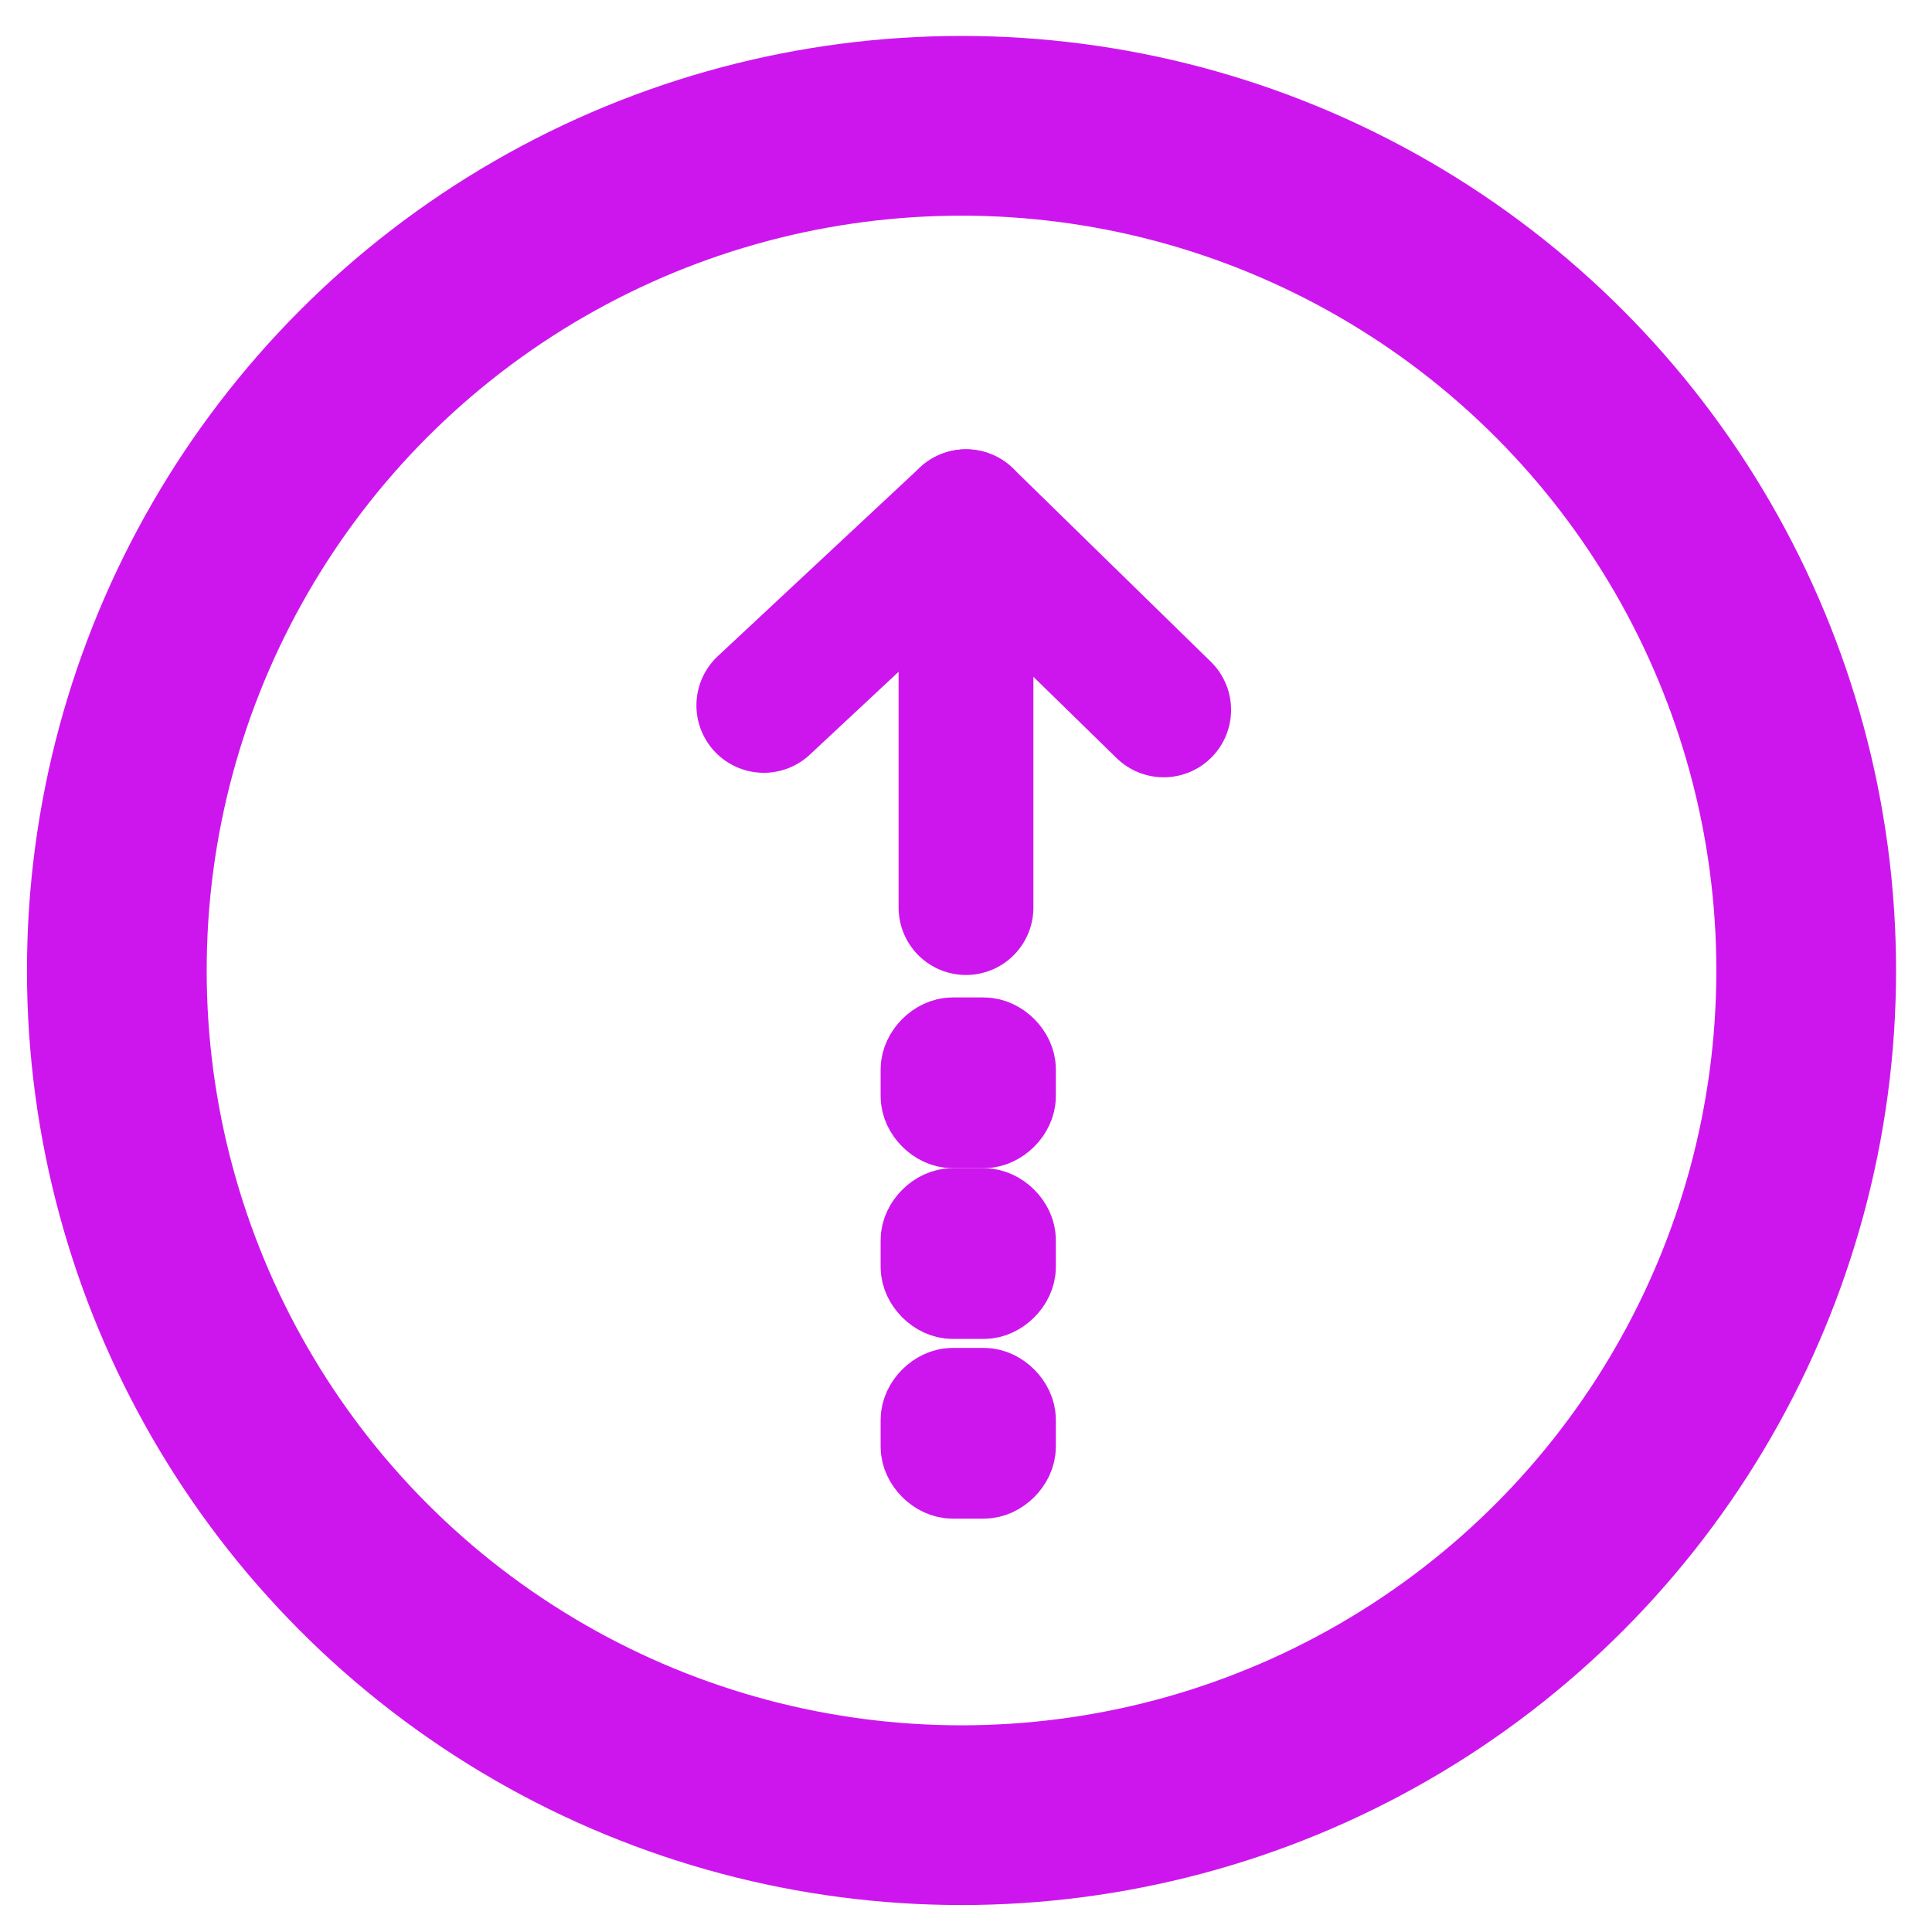 
<svg width="43px" height="43px" viewBox="0 0 43 43" version="1.1" xmlns="http://www.w3.org/2000/svg" xmlns:xlink="http://www.w3.org/1999/xlink">
    <!-- Generator: Sketch 51.2 (57519) - http://www.bohemiancoding.com/sketch -->
    <desc>Created with Sketch.</desc>
    <defs></defs>
    <g id="Page-1" stroke="none" stroke-width="1" fill="none" fill-rule="evenodd">
        <g id="c10" transform="translate(2, 2)" stroke="#CD16EE">
            <g id="Oval" stroke-width="4">
                <circle cx="19.4" cy="19.6" r="18.8"></circle>
            </g>
            <polyline id="Shape" stroke-width="3" stroke-linecap="round" stroke-linejoin="round" points="19.5 18.2 19.5 9.5 23.9 13.8"></polyline>
            <path d="M19.5,9.5 L15,13.7" id="Shape" stroke-width="3" stroke-linecap="round" stroke-linejoin="round"></path>
            <path d="M19.9,23 L19.2,23 C18.9,23 18.6,22.7 18.6,22.4 L18.6,21.8 C18.6,21.5 18.9,21.2 19.2,21.2 L19.9,21.2 C20.2,21.2 20.5,21.5 20.5,21.8 L20.5,22.4 C20.5,22.7 20.2,23 19.9,23 Z" id="Shape" stroke-width="2" fill="#CD16EE" fill-rule="nonzero"></path>
            <path d="M19.9,26.8 L19.2,26.8 C18.9,26.8 18.6,26.5 18.6,26.2 L18.6,25.6 C18.6,25.3 18.9,25 19.2,25 L19.9,25 C20.2,25 20.5,25.3 20.5,25.6 L20.5,26.2 C20.5,26.5 20.2,26.8 19.9,26.8 Z" id="Shape" stroke-width="2" fill="#CD16EE" fill-rule="nonzero"></path>
            <path d="M19.9,30.8 L19.2,30.8 C18.9,30.8 18.6,30.5 18.6,30.2 L18.6,29.6 C18.6,29.3 18.9,29 19.2,29 L19.9,29 C20.2,29 20.5,29.3 20.5,29.6 L20.5,30.2 C20.5,30.5 20.2,30.8 19.9,30.8 Z" id="Shape" stroke-width="2" fill="#CD16EE" fill-rule="nonzero"></path>
        </g>
    </g>
</svg>